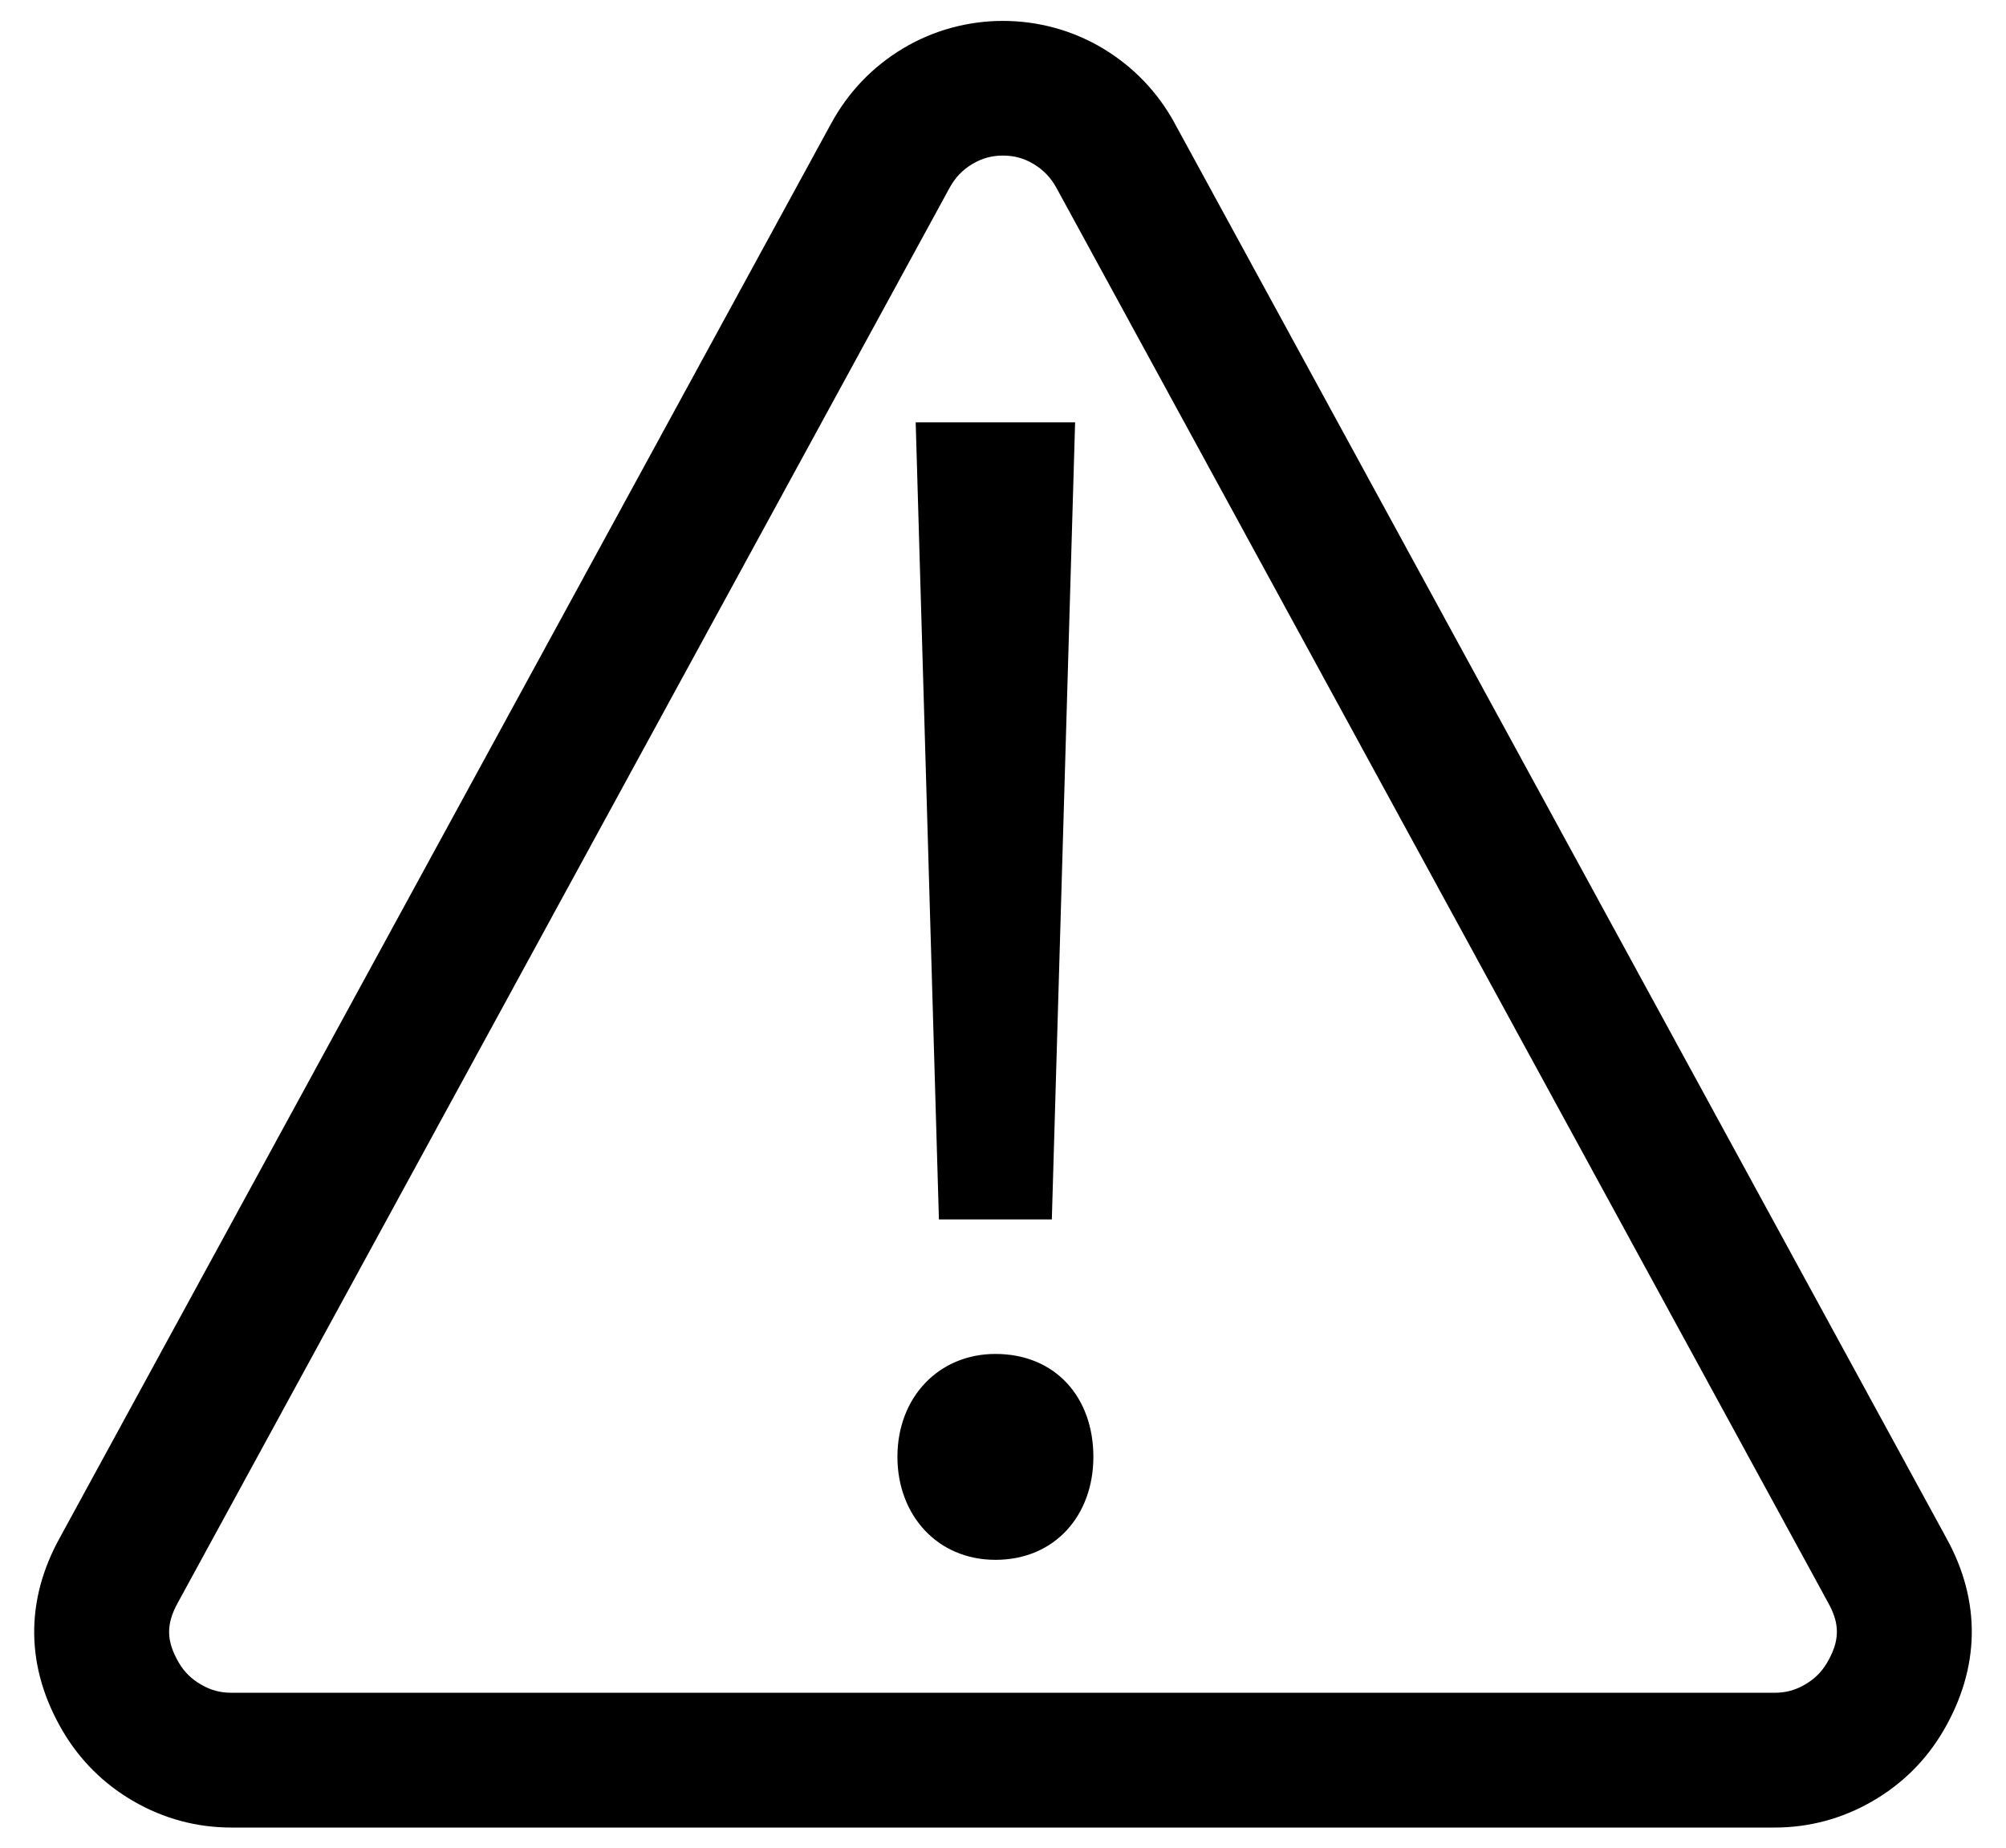 <svg xmlns="http://www.w3.org/2000/svg" xmlns:xlink="http://www.w3.org/1999/xlink" width="38px" height="35px" viewBox="0 0 38 35" version="1.1">
    <!-- Generator: Sketch 43.1 (39012) - http://www.bohemiancoding.com/sketch -->
    <title>warning</title>
    <desc>Created with Sketch.</desc>
    <defs/>
    <g id="Page-1" stroke="none" stroke-width="1" style="fill: currentColor" fill-rule="evenodd">
        <g id="Light" transform="translate(-126, -351)" style="fill: currentColor">
            <g id="warning" transform="translate(126, 351)">
                <path d="M18.999,2.947 C18.786,2.947 18.601,2.998 18.419,3.107 C18.232,3.219 18.095,3.363 17.988,3.558 L3.371,30.355 C3.142,30.768 3.148,31.085 3.388,31.496 C3.493,31.674 3.628,31.806 3.81,31.911 C3.993,32.017 4.174,32.065 4.382,32.065 L33.618,32.065 C33.825,32.065 34.006,32.017 34.188,31.912 C34.371,31.806 34.507,31.673 34.611,31.495 C34.851,31.085 34.858,30.767 34.633,30.363 L20.013,3.56 C19.905,3.363 19.767,3.22 19.58,3.107 C19.398,2.998 19.213,2.947 18.999,2.947 M33.618,34.618 L4.382,34.618 C3.725,34.618 3.103,34.45 2.535,34.123 C1.968,33.796 1.515,33.346 1.187,32.788 C0.486,31.594 0.468,30.327 1.135,29.125 L15.748,2.333 C16.073,1.74 16.529,1.264 17.105,0.918 C18.265,0.222 19.734,0.222 20.894,0.918 C21.468,1.264 21.925,1.738 22.25,2.33 L22.251,2.333 L36.869,29.132 C37.531,30.326 37.513,31.592 36.812,32.788 C36.483,33.348 36.03,33.797 35.463,34.123 C34.895,34.45 34.274,34.618 33.618,34.618" id="Fill-1"/>
                <g id="Group" transform="translate(17, 8)">
                    <polygon id="Path" points="0.786 15.099 0.346 0 3.366 0 2.925 15.099"/>
                    <path d="M-0,19.597 C-0,18.464 0.786,17.647 1.856,17.647 C2.988,17.647 3.712,18.464 3.712,19.597 C3.712,20.698 2.988,21.547 1.856,21.547 C0.755,21.547 -0,20.698 -0,19.597 L-0,19.597 Z" id="Path"/>
                </g>
            </g>
        </g>
    </g>
</svg>
